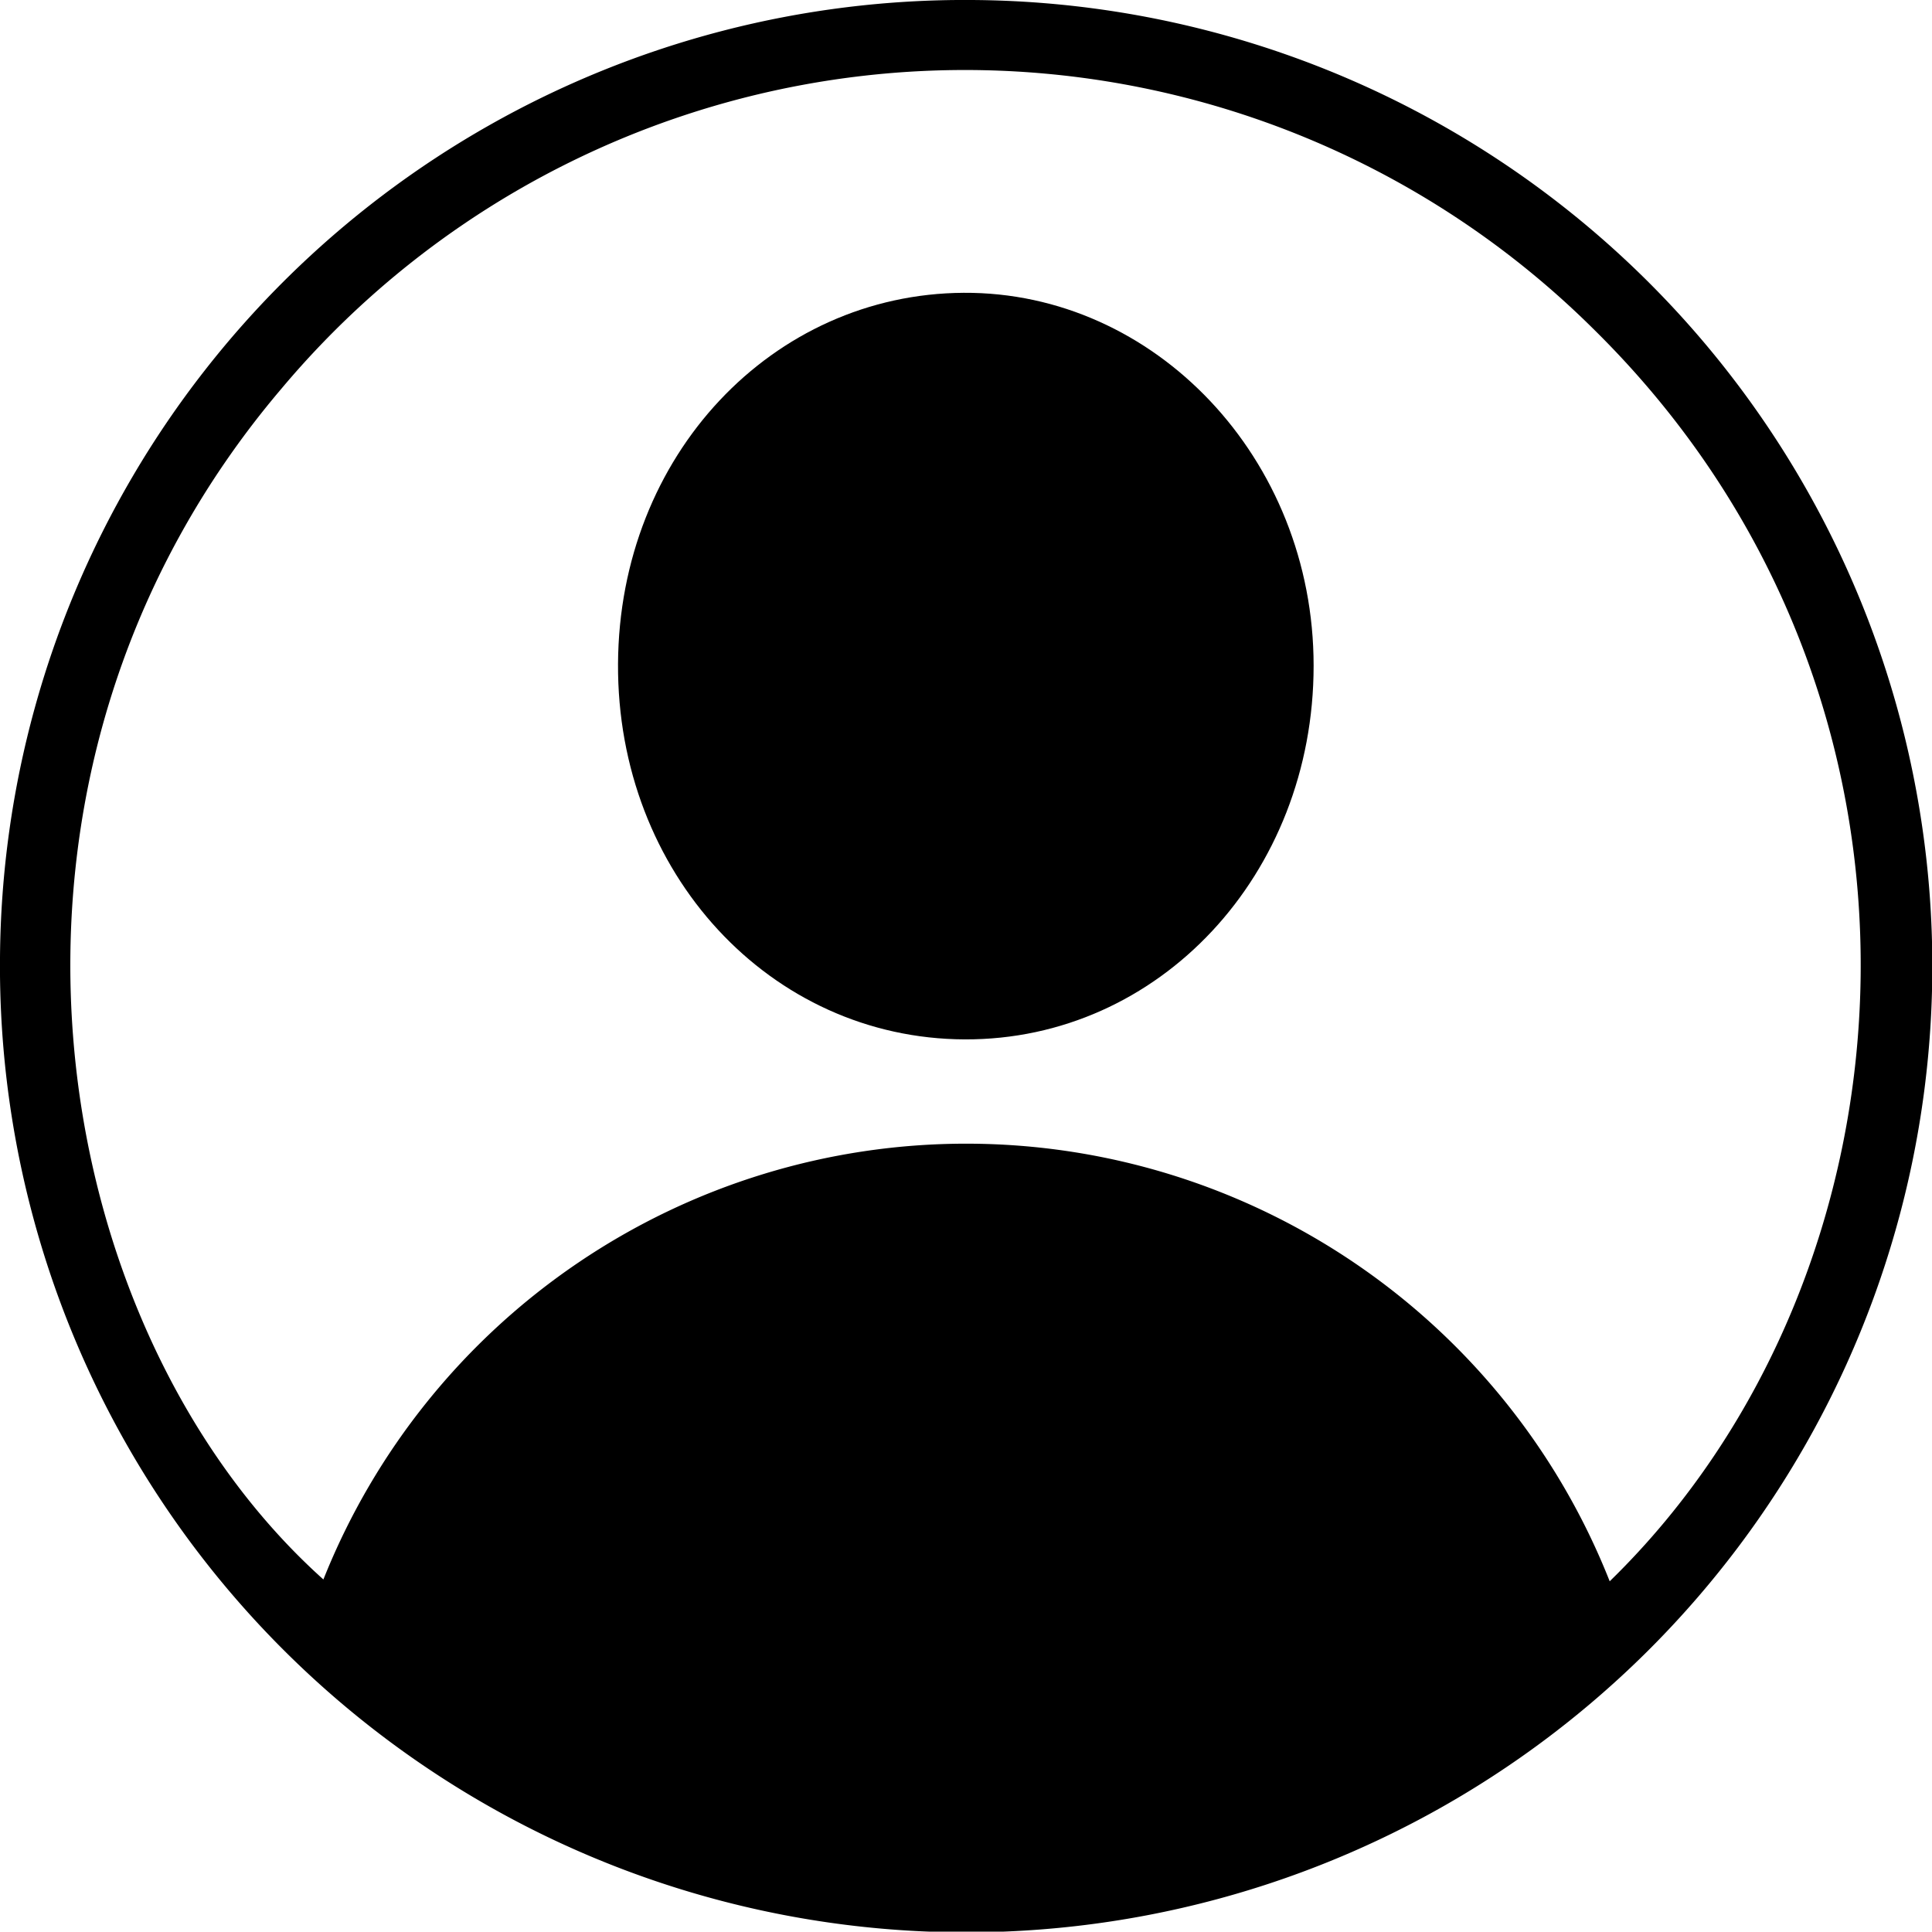 <svg id="Layer_1" data-name="Layer 1" xmlns="http://www.w3.org/2000/svg" viewBox="0 0 53.05 53.04"><path class="cls-1" d="M540.54,934.2a26.53,26.53,0,1,1-26.68,26.29A26.49,26.49,0,0,1,540.54,934.2Zm17.52,43.42c8.69-8.46,9.84-24.29-.47-34.41a24.5,24.5,0,0,0-36,1.66c-9.08,10.68-6.57,25.78,1.15,32.7A19,19,0,0,1,558.06,977.62Z" transform="translate(-513.86 -934.2)"/><path class="cls-1" d="M549.93,952.48c0,5.73-4.24,10.28-9.58,10.26s-9.55-4.57-9.52-10.31,4.25-10.16,9.49-10.19S549.93,946.78,549.93,952.48Z" transform="translate(-513.86 -934.2)"/></svg>